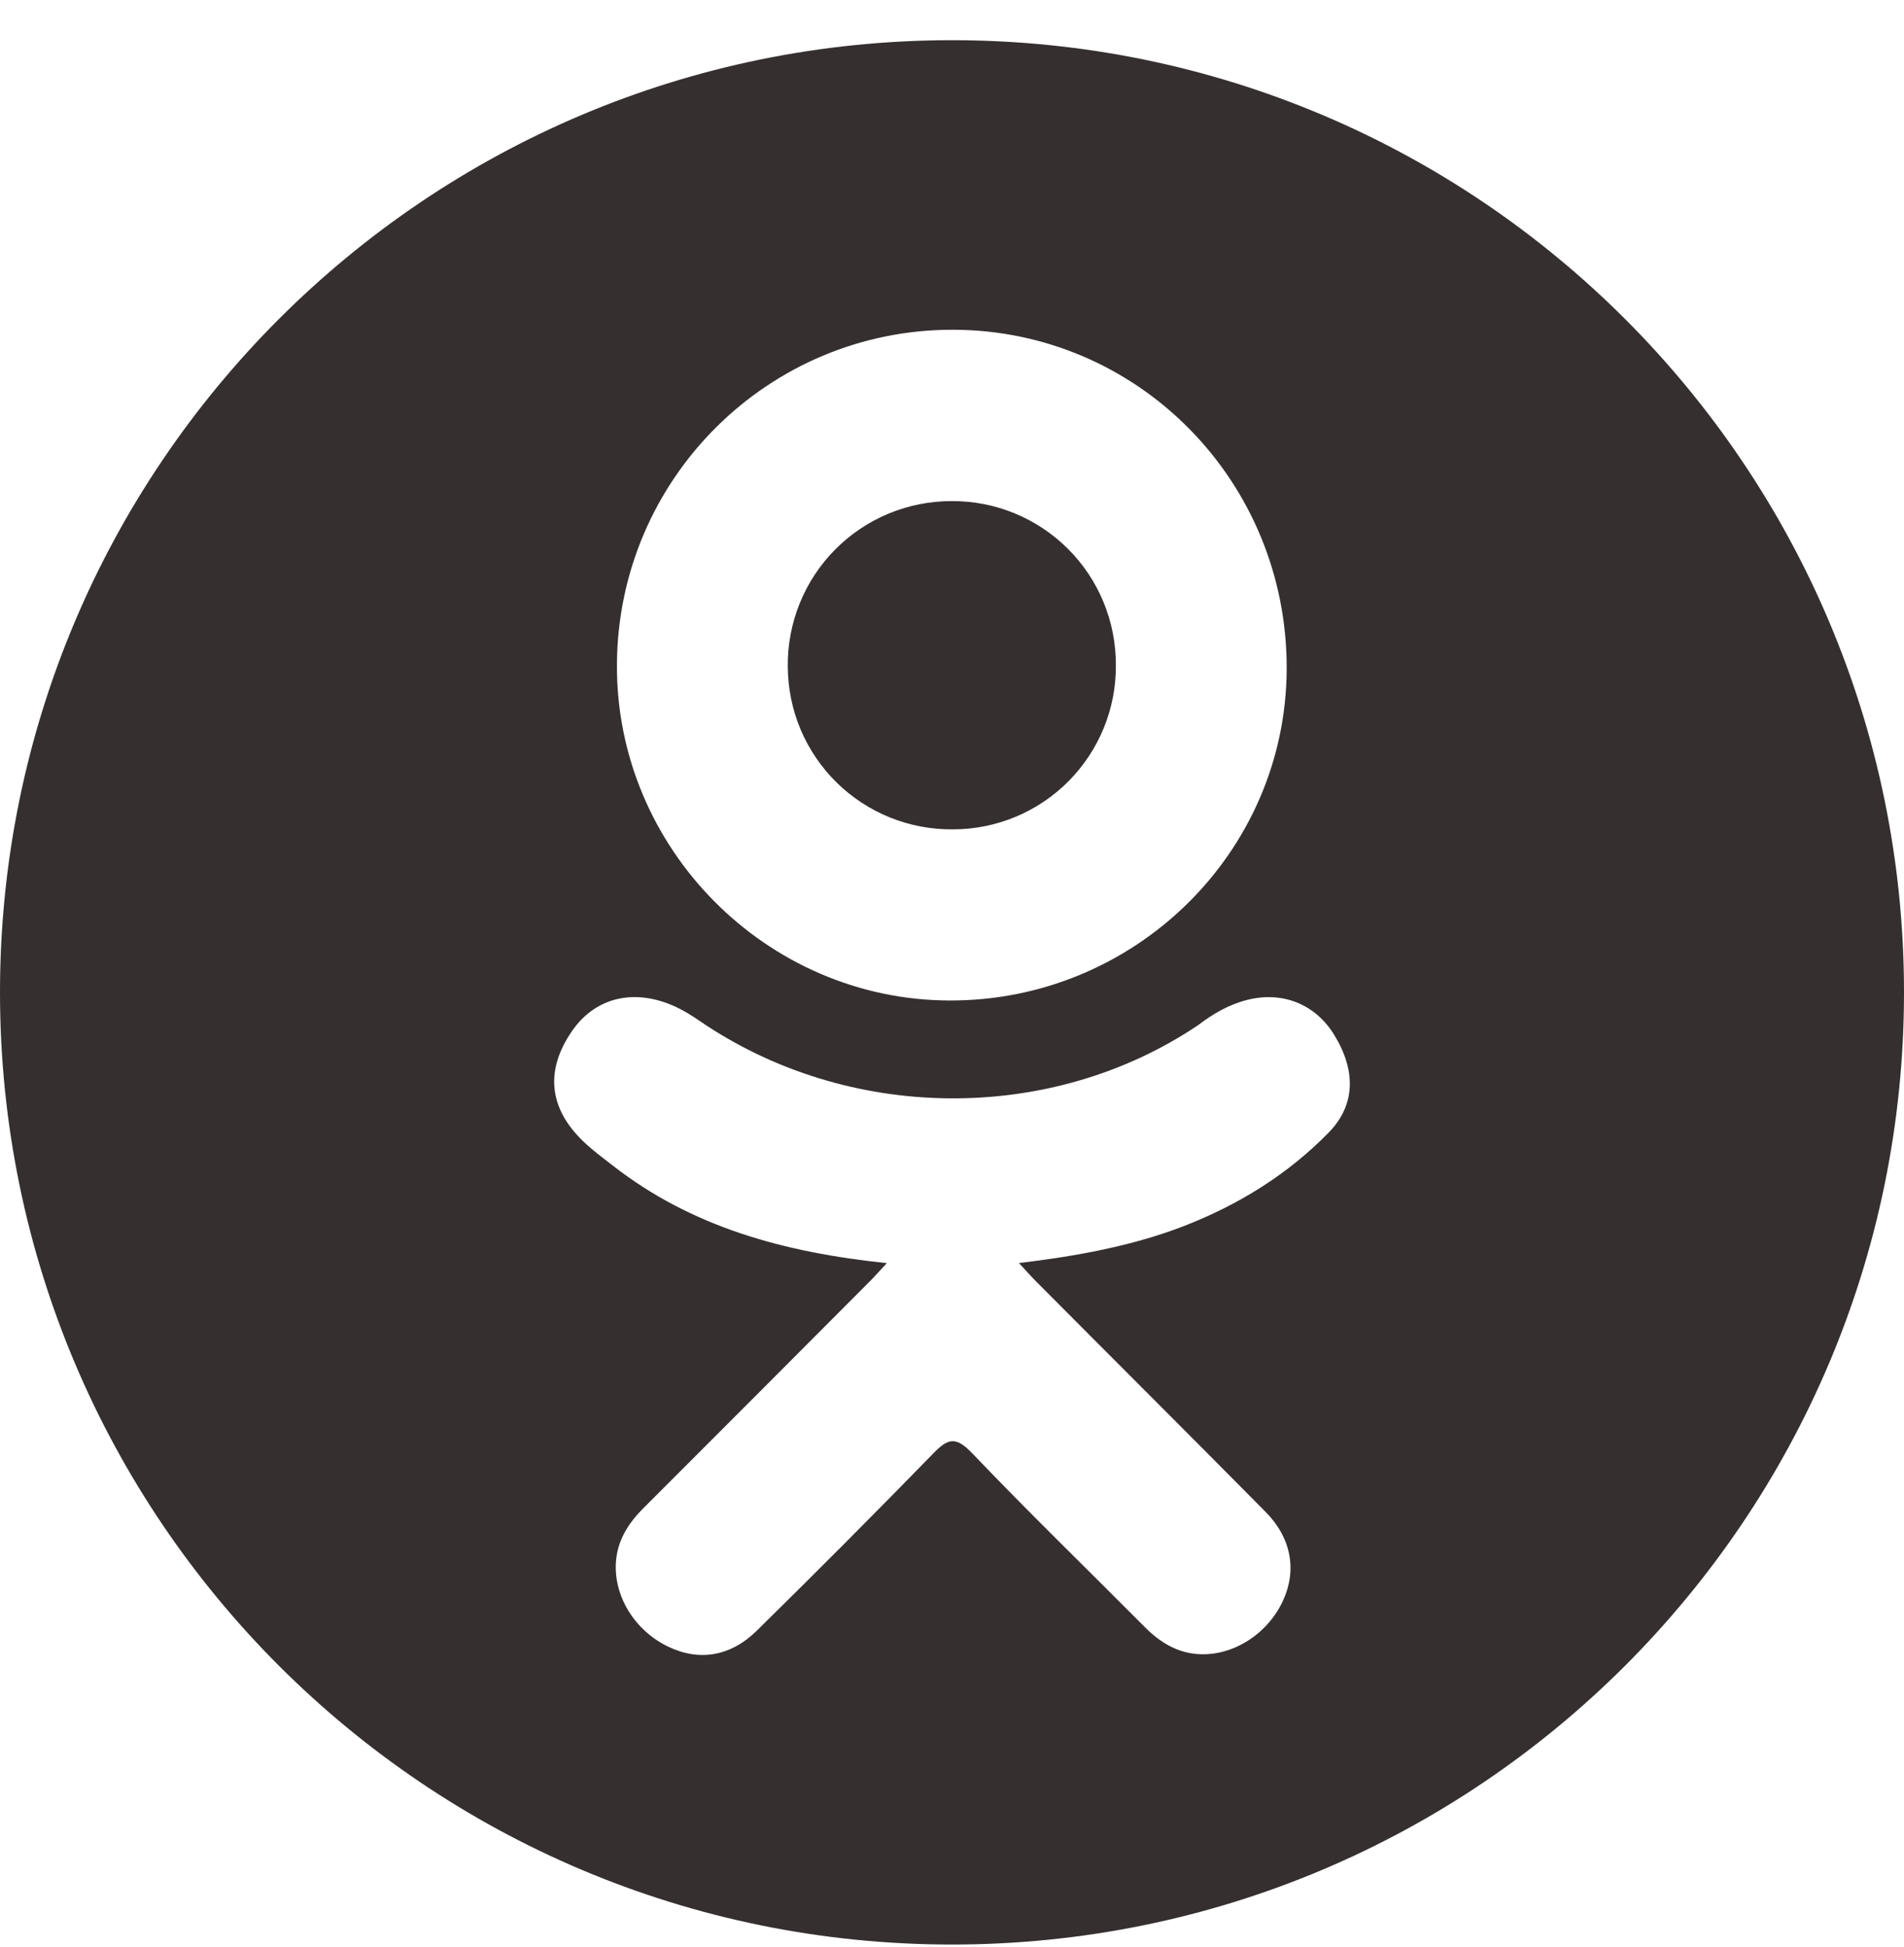 <svg width="45" height="46" viewBox="0 0 45 46" fill="none" xmlns="http://www.w3.org/2000/svg">
<g clip-path="url(#clip0_374_2278)">
<path d="M22.521 19.598C23.03 19.598 23.534 19.497 24.003 19.301C24.473 19.106 24.899 18.819 25.257 18.457C25.615 18.096 25.898 17.667 26.09 17.196C26.281 16.724 26.378 16.22 26.373 15.711C26.374 15.202 26.275 14.698 26.081 14.228C25.887 13.758 25.602 13.33 25.242 12.971C24.882 12.611 24.454 12.326 23.984 12.132C23.514 11.938 23.01 11.839 22.501 11.841C21.988 11.839 21.479 11.939 21.005 12.135C20.53 12.332 20.1 12.621 19.739 12.985C19.377 13.35 19.092 13.783 18.9 14.259C18.708 14.735 18.612 15.245 18.619 15.758C18.622 16.267 18.725 16.77 18.922 17.239C19.12 17.707 19.409 18.132 19.771 18.489C20.134 18.846 20.564 19.128 21.036 19.318C21.507 19.508 22.012 19.603 22.521 19.598Z" fill="#352F2F"/>
<path d="M22.5 0.95C10.074 0.95 0 11.024 0 23.45C0 35.876 10.074 45.95 22.5 45.95C34.926 45.95 45 35.876 45 23.45C45 11.024 34.926 0.95 22.5 0.95ZM22.532 7.792C26.915 7.804 30.432 11.389 30.41 15.82C30.388 20.149 26.813 23.657 22.437 23.642C18.107 23.628 14.555 20.037 14.581 15.7C14.605 11.315 18.159 7.78 22.532 7.792ZM31.409 26.756C30.439 27.751 29.273 28.471 27.978 28.973C26.753 29.448 25.411 29.687 24.083 29.846C24.283 30.064 24.378 30.172 24.503 30.296C26.306 32.109 28.118 33.913 29.915 35.73C30.527 36.35 30.655 37.118 30.317 37.837C29.95 38.624 29.124 39.142 28.314 39.087C27.802 39.051 27.401 38.796 27.047 38.438C25.686 37.069 24.299 35.725 22.967 34.33C22.577 33.924 22.392 34 22.049 34.354C20.678 35.761 19.291 37.153 17.89 38.53C17.262 39.15 16.514 39.262 15.785 38.907C15.01 38.533 14.517 37.741 14.555 36.945C14.582 36.409 14.846 35.997 15.215 35.63C17 33.849 18.779 32.062 20.559 30.277C20.677 30.158 20.787 30.033 20.959 29.848C18.531 29.595 16.342 28.998 14.469 27.532C14.235 27.35 13.995 27.174 13.784 26.969C12.963 26.182 12.88 25.279 13.529 24.35C14.085 23.555 15.016 23.342 15.986 23.799C16.173 23.887 16.352 23.999 16.523 24.116C20.015 26.516 24.813 26.582 28.319 24.223C28.667 23.958 29.038 23.74 29.469 23.63C30.304 23.415 31.085 23.723 31.534 24.455C32.047 25.291 32.041 26.107 31.409 26.756Z" fill="#352F2F"/>
</g>
<defs>
<clipPath id="clip0_374_2278">
<rect width="45" height="45" fill="white" transform="translate(0 0.95)"/>
</clipPath>
</defs>
</svg>
